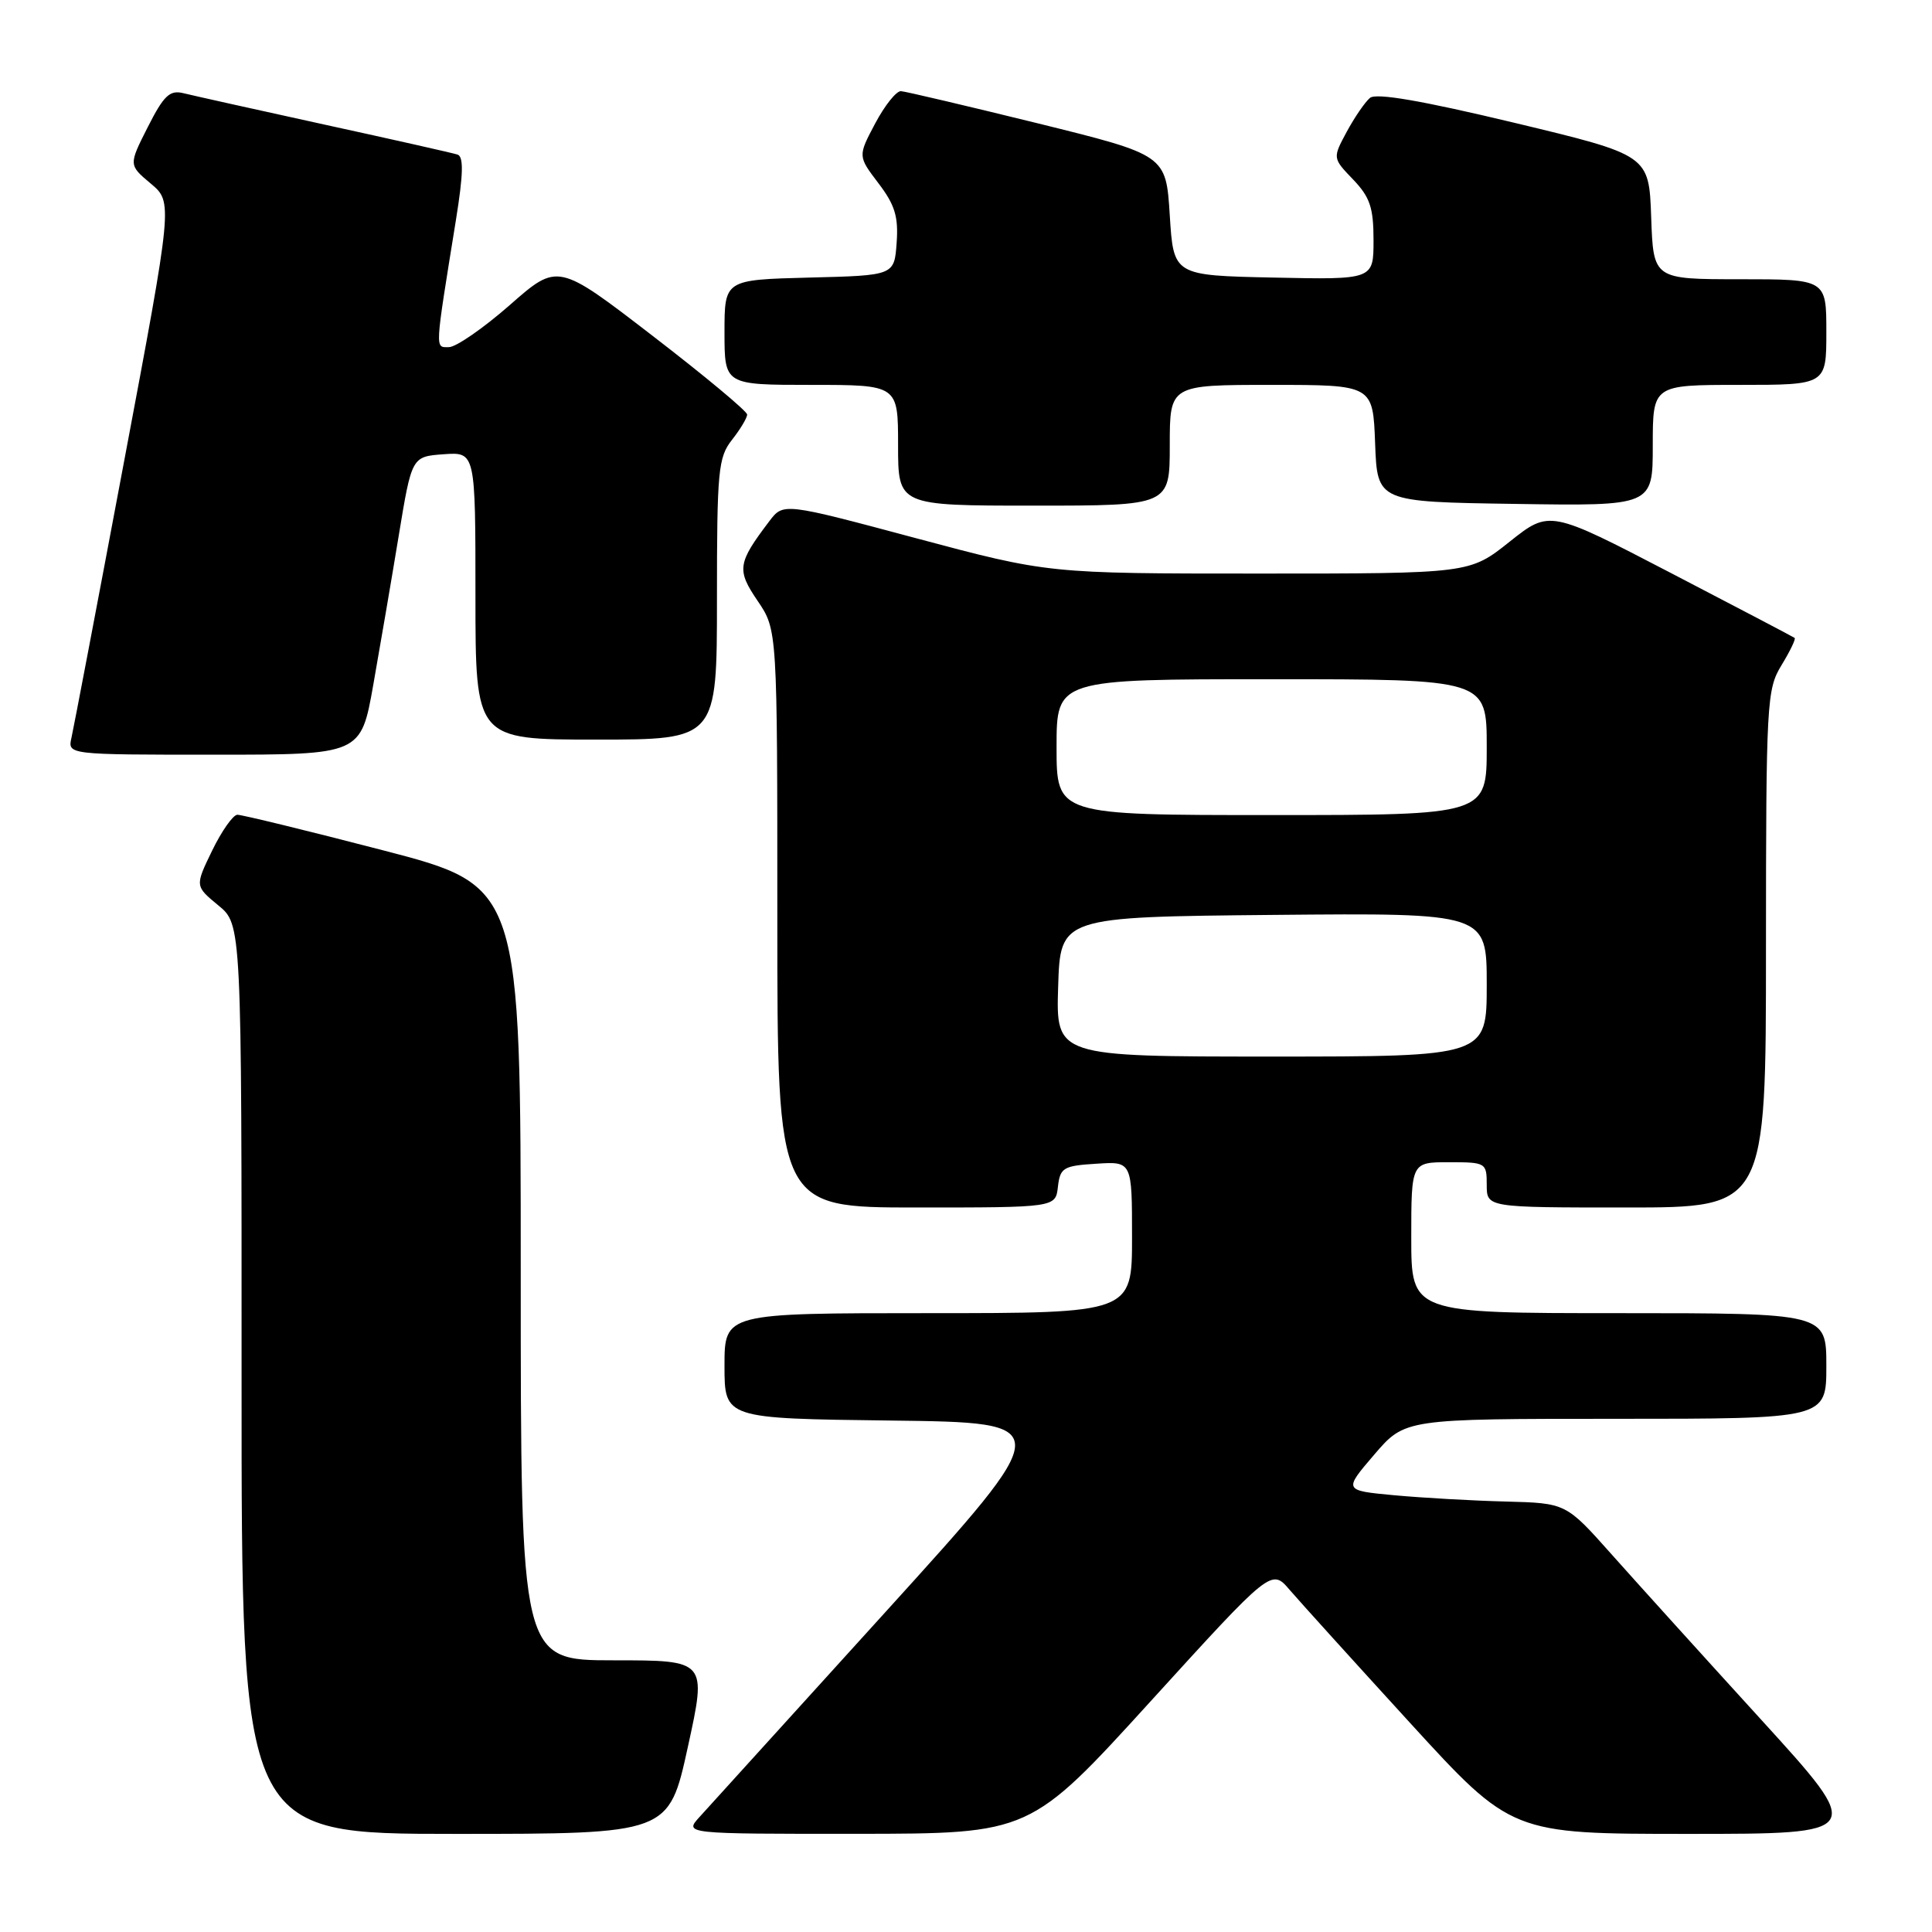 <?xml version="1.0" encoding="UTF-8" standalone="no"?>
<!DOCTYPE svg PUBLIC "-//W3C//DTD SVG 1.1//EN" "http://www.w3.org/Graphics/SVG/1.1/DTD/svg11.dtd" >
<svg xmlns="http://www.w3.org/2000/svg" xmlns:xlink="http://www.w3.org/1999/xlink" version="1.1" viewBox="0 0 256 256">
 <g >
 <path fill="currentColor"
d=" M 91.14 231.50 C 93.66 220.00 93.66 220.00 81.33 220.00 C 69.00 220.00 69.00 220.00 69.00 168.71 C 69.00 117.41 69.00 117.41 50.75 112.67 C 40.71 110.06 32.03 107.95 31.45 107.96 C 30.87 107.98 29.37 110.12 28.11 112.71 C 25.83 117.41 25.83 117.41 28.92 119.96 C 32.02 122.50 32.02 122.50 32.01 182.75 C 32.00 243.00 32.00 243.00 60.31 243.00 C 88.62 243.00 88.62 243.00 91.14 231.50 Z  M 152.48 225.41 C 168.47 207.84 168.47 207.84 170.89 210.67 C 172.23 212.23 179.39 220.14 186.80 228.25 C 200.29 243.00 200.29 243.00 223.72 243.00 C 247.15 243.00 247.15 243.00 233.33 227.83 C 225.72 219.48 216.80 209.62 213.50 205.91 C 207.50 199.17 207.50 199.17 199.50 198.96 C 195.10 198.85 188.47 198.47 184.76 198.13 C 178.02 197.50 178.02 197.50 182.09 192.75 C 186.16 188.00 186.16 188.00 214.08 188.00 C 242.00 188.00 242.00 188.00 242.00 181.00 C 242.00 174.00 242.00 174.00 214.50 174.00 C 187.00 174.00 187.00 174.00 187.00 164.00 C 187.00 154.00 187.00 154.00 192.00 154.00 C 196.89 154.00 197.00 154.07 197.00 157.00 C 197.00 160.00 197.00 160.00 215.50 160.00 C 234.00 160.00 234.00 160.00 234.00 125.75 C 234.01 92.98 234.10 91.35 236.06 88.14 C 237.19 86.29 237.97 84.67 237.80 84.53 C 237.64 84.40 230.26 80.53 221.41 75.93 C 205.33 67.57 205.33 67.57 200.03 71.78 C 194.74 76.00 194.74 76.00 166.83 76.00 C 138.91 76.00 138.91 76.00 121.36 71.31 C 103.80 66.61 103.80 66.61 101.94 69.06 C 97.72 74.63 97.59 75.50 100.39 79.62 C 103.00 83.46 103.00 83.46 103.00 121.73 C 103.00 160.00 103.00 160.00 121.43 160.00 C 139.87 160.00 139.87 160.00 140.18 157.25 C 140.47 154.73 140.90 154.47 145.25 154.20 C 150.00 153.89 150.00 153.89 150.00 163.95 C 150.00 174.00 150.00 174.00 123.00 174.00 C 96.00 174.00 96.00 174.00 96.00 180.98 C 96.00 187.96 96.00 187.96 118.04 188.23 C 140.09 188.50 140.09 188.50 117.42 213.50 C 104.95 227.25 93.82 239.51 92.70 240.75 C 90.65 243.00 90.65 243.00 113.58 242.99 C 136.50 242.97 136.50 242.97 152.48 225.41 Z  M 49.46 90.75 C 50.36 85.66 51.88 76.78 52.83 71.00 C 54.56 60.50 54.56 60.50 58.78 60.19 C 63.00 59.89 63.00 59.89 63.00 78.94 C 63.00 98.00 63.00 98.00 79.00 98.00 C 95.00 98.00 95.00 98.00 95.00 79.41 C 95.00 62.33 95.16 60.61 97.00 58.27 C 98.10 56.87 99.00 55.37 99.00 54.93 C 99.00 54.49 93.35 49.79 86.46 44.49 C 73.91 34.83 73.91 34.83 67.55 40.42 C 64.05 43.49 60.42 46.00 59.48 46.00 C 57.62 46.00 57.58 46.72 60.41 29.17 C 61.39 23.09 61.45 20.74 60.62 20.48 C 60.01 20.28 52.08 18.49 43.00 16.51 C 33.92 14.52 25.52 12.65 24.31 12.35 C 22.49 11.90 21.71 12.64 19.58 16.84 C 17.04 21.86 17.04 21.86 19.97 24.32 C 22.91 26.79 22.91 26.79 16.44 61.15 C 12.89 80.04 9.75 96.51 9.47 97.75 C 8.96 100.00 8.96 100.00 28.39 100.00 C 47.82 100.00 47.82 100.00 49.46 90.75 Z  M 155.00 59.00 C 155.00 51.00 155.00 51.00 168.46 51.00 C 181.92 51.00 181.92 51.00 182.21 58.75 C 182.50 66.50 182.50 66.50 200.75 66.77 C 219.00 67.05 219.00 67.05 219.00 59.02 C 219.00 51.00 219.00 51.00 230.50 51.00 C 242.00 51.00 242.00 51.00 242.00 44.00 C 242.00 37.00 242.00 37.00 230.54 37.00 C 219.08 37.00 219.08 37.00 218.79 28.78 C 218.50 20.55 218.50 20.55 200.62 16.26 C 188.38 13.33 182.35 12.29 181.53 12.97 C 180.87 13.52 179.49 15.54 178.45 17.46 C 176.57 20.95 176.57 20.95 179.29 23.78 C 181.53 26.12 182.00 27.51 182.00 31.83 C 182.00 37.06 182.00 37.06 168.75 36.78 C 155.50 36.50 155.50 36.50 155.00 28.52 C 154.50 20.54 154.50 20.54 137.50 16.34 C 128.15 14.04 120.00 12.12 119.39 12.08 C 118.78 12.03 117.24 13.96 115.97 16.35 C 113.67 20.69 113.67 20.69 116.39 24.27 C 118.58 27.14 119.06 28.71 118.81 32.17 C 118.50 36.50 118.50 36.50 107.25 36.78 C 96.00 37.07 96.00 37.07 96.00 44.03 C 96.00 51.00 96.00 51.00 107.50 51.00 C 119.00 51.00 119.00 51.00 119.00 59.00 C 119.00 67.00 119.00 67.00 137.00 67.00 C 155.00 67.00 155.00 67.00 155.00 59.00 Z  M 140.21 130.75 C 140.50 121.50 140.50 121.50 168.75 121.23 C 197.00 120.97 197.00 120.97 197.00 130.48 C 197.00 140.00 197.00 140.00 168.46 140.00 C 139.92 140.00 139.92 140.00 140.21 130.75 Z  M 140.00 99.00 C 140.00 90.00 140.00 90.00 168.50 90.00 C 197.00 90.00 197.00 90.00 197.00 99.00 C 197.00 108.00 197.00 108.00 168.50 108.00 C 140.00 108.00 140.00 108.00 140.00 99.00 Z "/>
</g>
</svg>